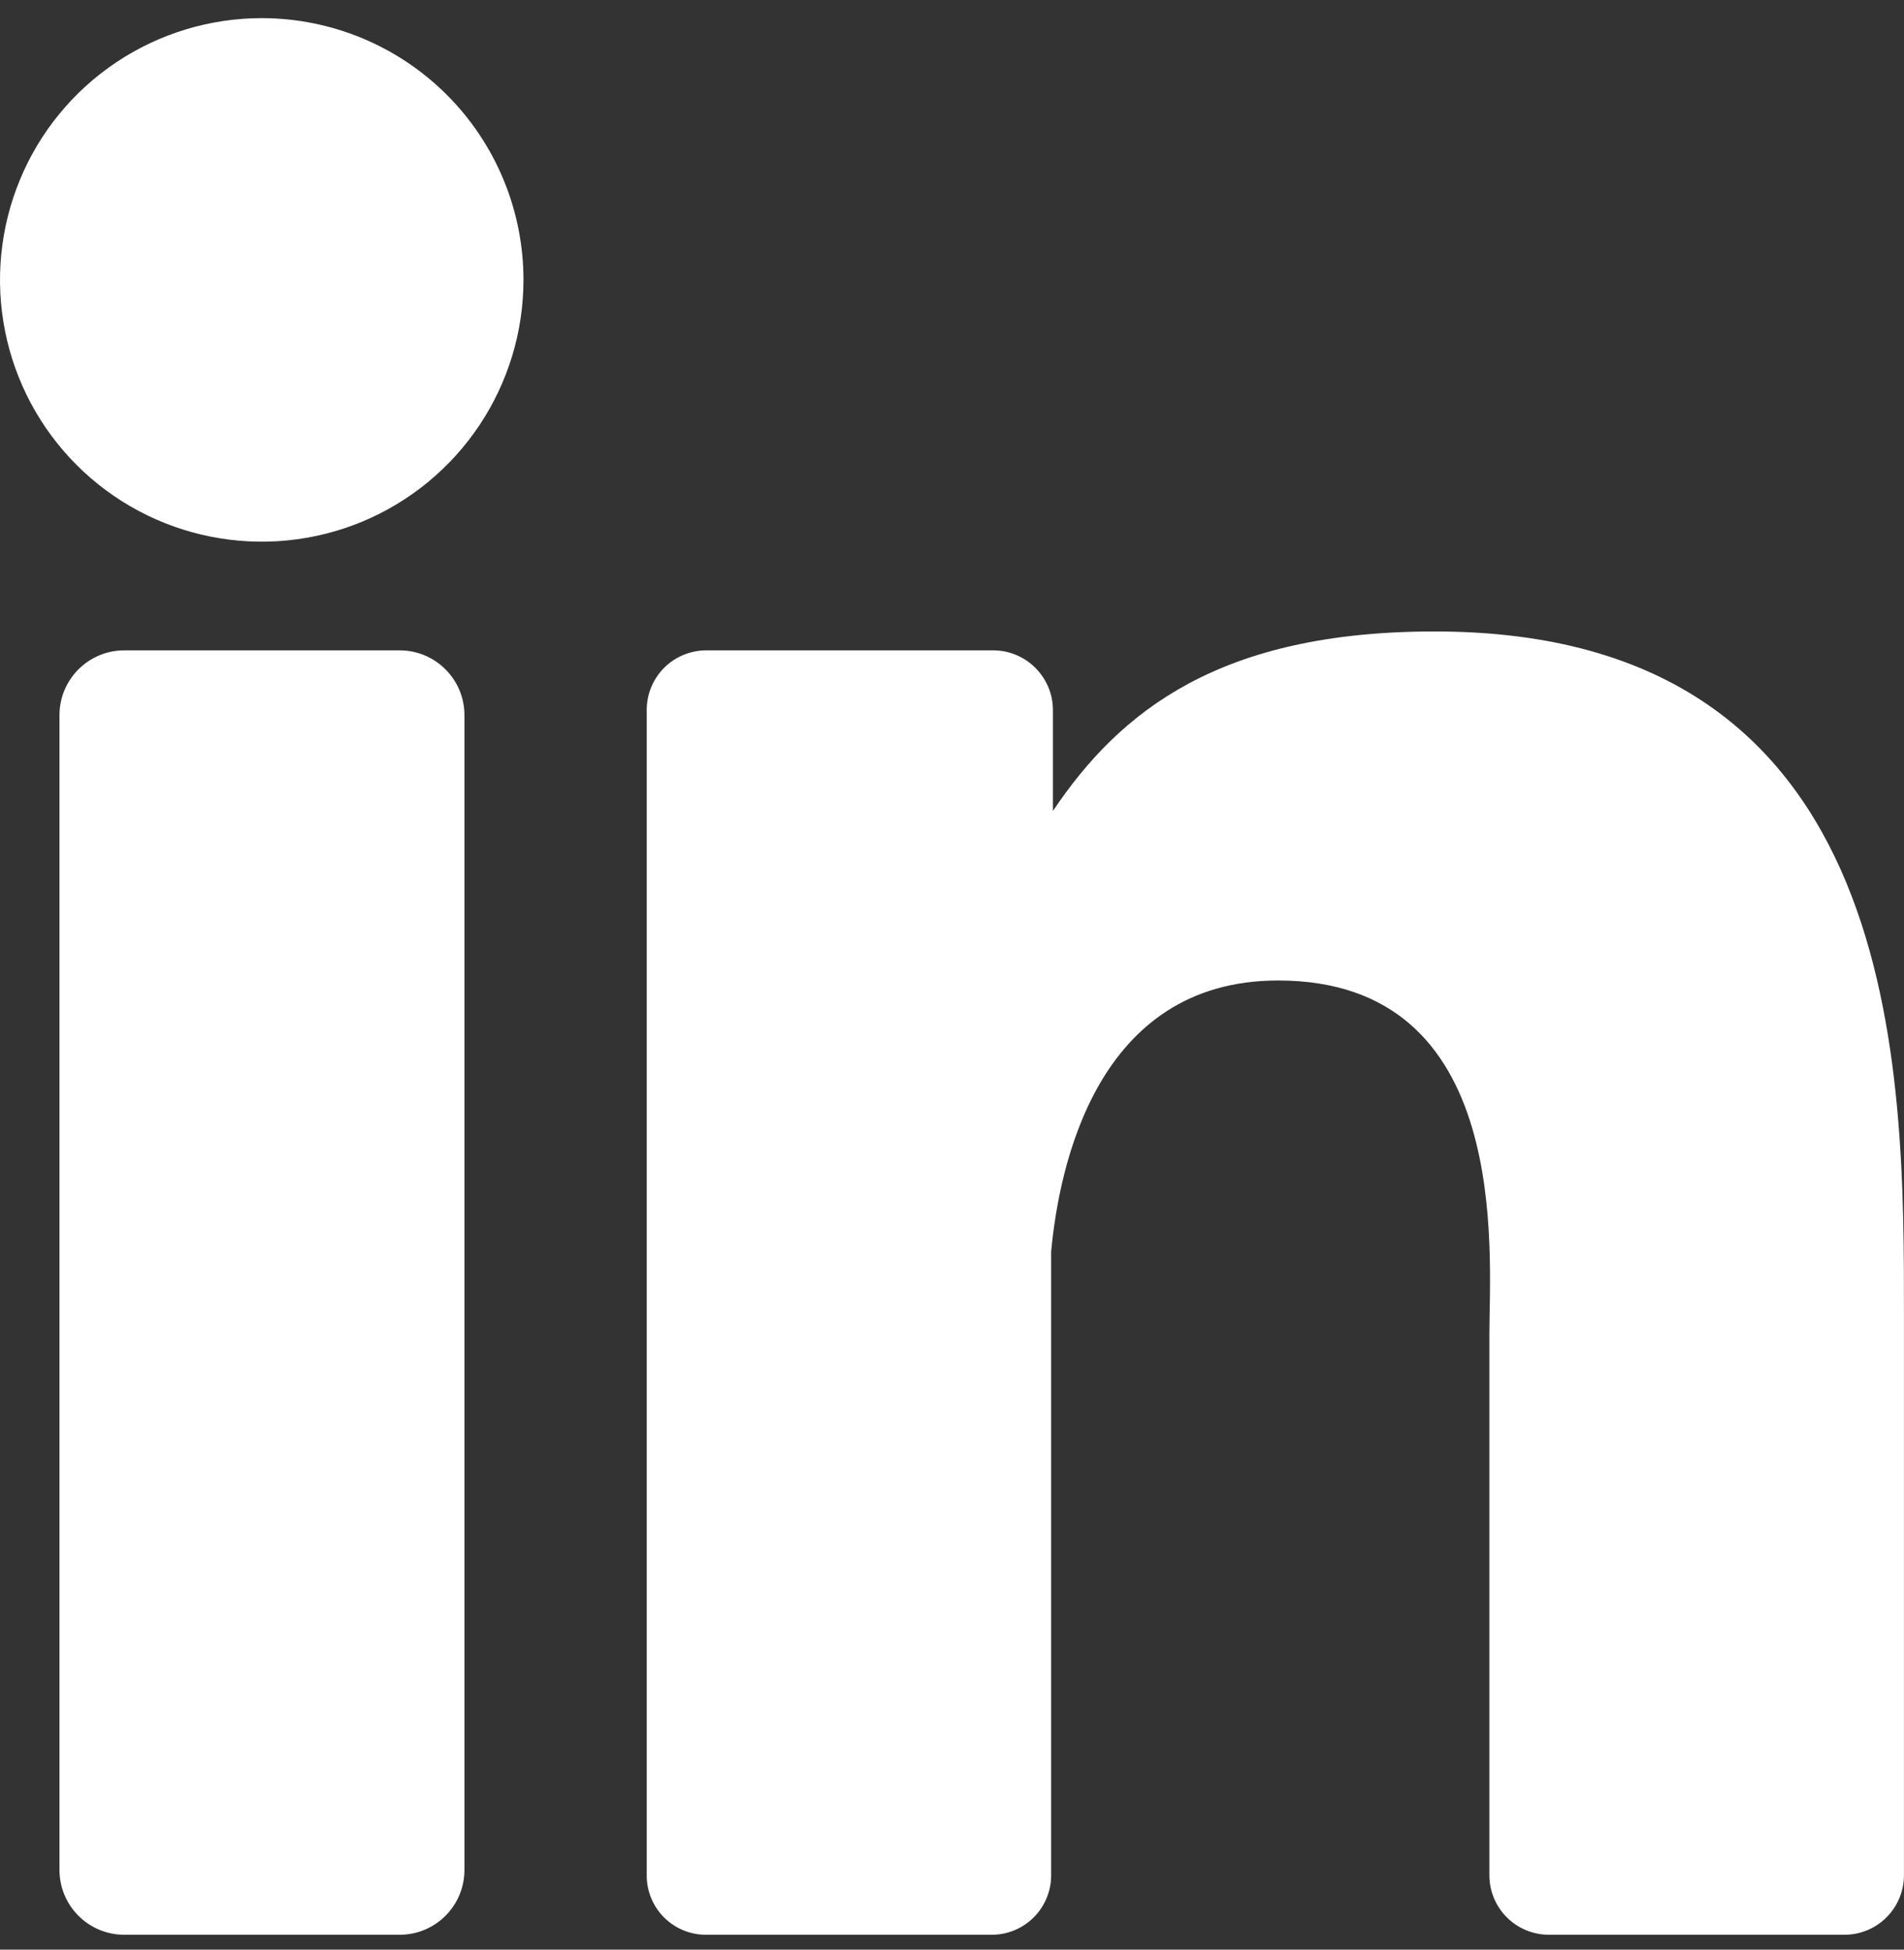 <svg width="42" height="43" viewBox="0 0 42 43" fill="none" xmlns="http://www.w3.org/2000/svg">
<rect x="0" y="0" width="42" height="43" fill="#333333" stroke="none"/>
<path d="M11.547 6.168C11.548 7.31 11.21 8.427 10.576 9.378C9.942 10.328 9.041 11.069 7.986 11.507C6.93 11.944 5.769 12.059 4.649 11.836C3.528 11.614 2.499 11.064 1.691 10.256C0.883 9.448 0.333 8.419 0.111 7.299C-0.112 6.178 0.003 5.017 0.441 3.962C0.878 2.906 1.619 2.005 2.569 1.371C3.52 0.737 4.637 0.399 5.779 0.4C7.308 0.402 8.775 1.01 9.856 2.091C10.937 3.172 11.546 4.639 11.547 6.168Z" fill="white"/>
<path d="M8.816 14.344H2.742C1.952 14.344 1.312 14.984 1.312 15.774V41.243C1.312 42.032 1.952 42.672 2.742 42.672H8.816C9.605 42.672 10.245 42.032 10.245 41.243V15.774C10.245 14.984 9.605 14.344 8.816 14.344Z" fill="white"/>
<path d="M41.999 29.029V41.36C41.999 41.708 41.86 42.042 41.614 42.288C41.368 42.534 41.034 42.672 40.686 42.672H34.167C33.819 42.672 33.485 42.534 33.239 42.288C32.993 42.042 32.854 41.708 32.854 41.36V29.412C32.854 27.627 33.372 21.625 28.193 21.625C24.177 21.625 23.36 25.752 23.187 27.605V41.388C23.18 41.729 23.04 42.054 22.797 42.294C22.554 42.534 22.227 42.67 21.886 42.672H15.578C15.406 42.673 15.235 42.64 15.075 42.574C14.915 42.508 14.771 42.412 14.649 42.29C14.526 42.168 14.43 42.023 14.364 41.863C14.298 41.703 14.265 41.532 14.266 41.36V15.663C14.265 15.49 14.298 15.319 14.364 15.159C14.43 14.999 14.526 14.853 14.648 14.731C14.77 14.608 14.915 14.511 15.075 14.445C15.234 14.379 15.405 14.344 15.578 14.344H21.886C22.061 14.341 22.235 14.373 22.397 14.438C22.56 14.503 22.708 14.6 22.832 14.723C22.957 14.845 23.056 14.992 23.124 15.153C23.192 15.314 23.226 15.488 23.226 15.663V17.887C24.717 15.663 26.931 13.927 31.642 13.927C42.06 13.922 41.999 23.672 41.999 29.029Z" fill="white"/>
</svg>
